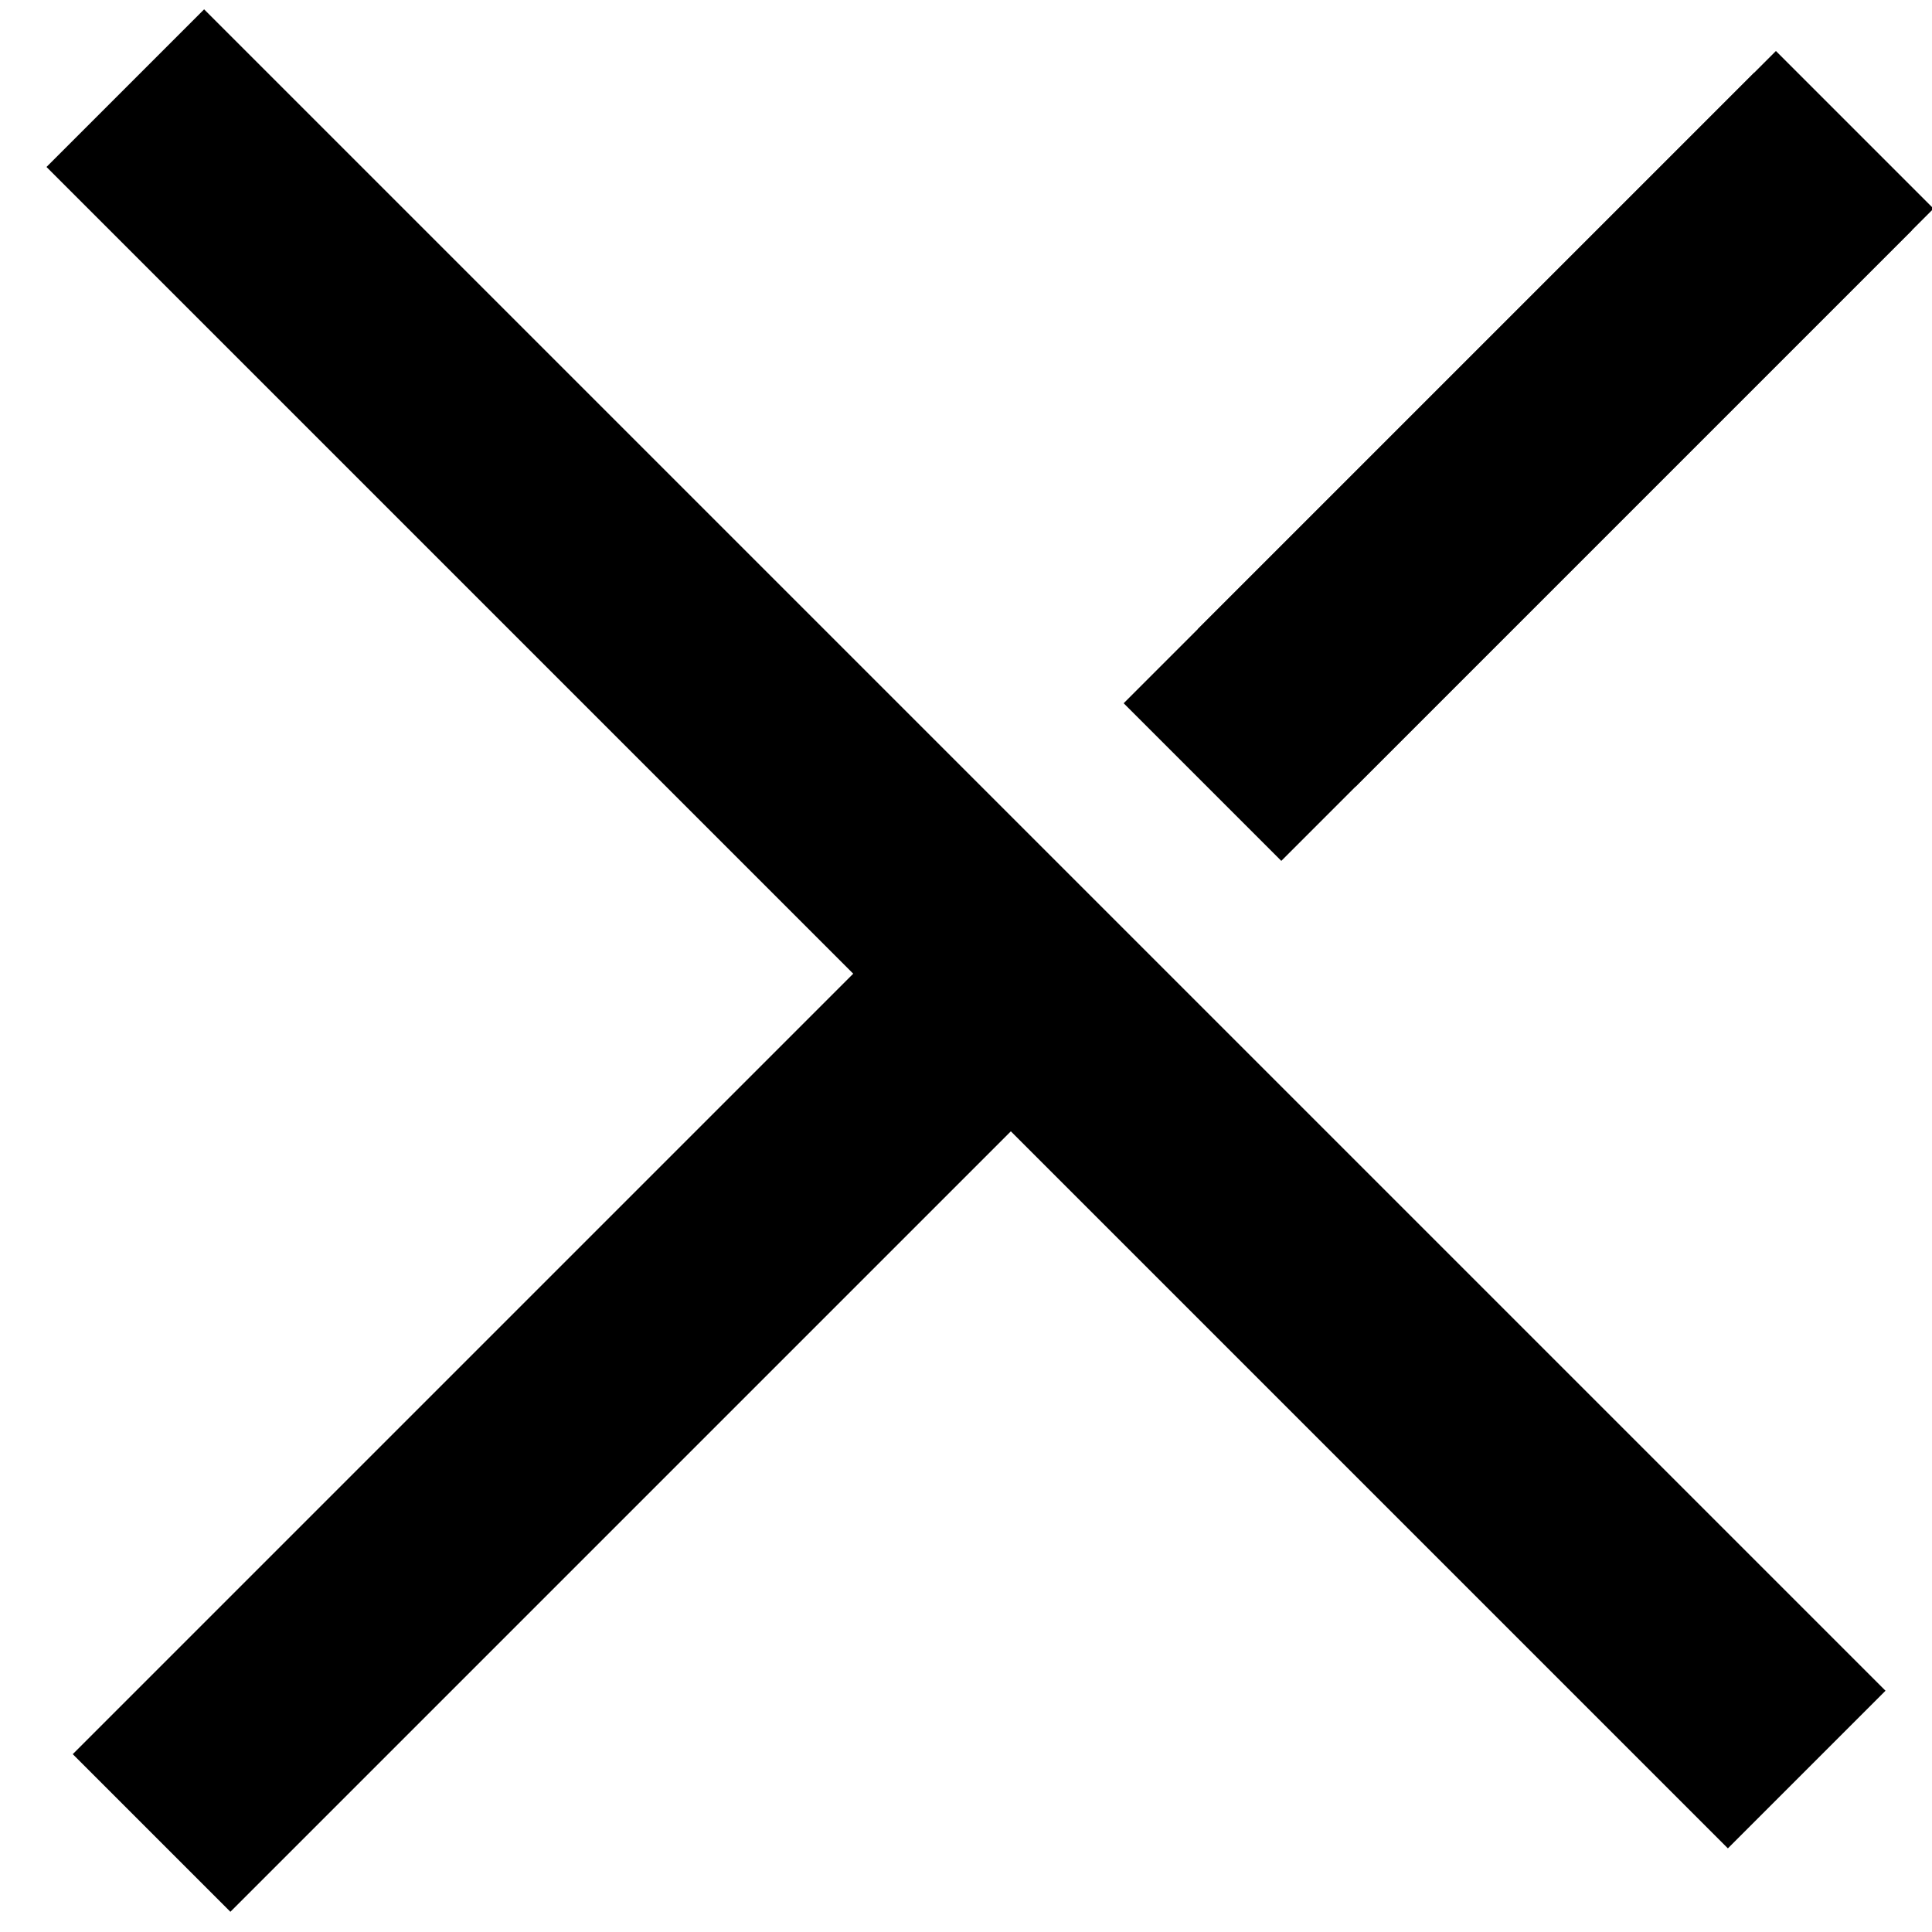 <?xml version="1.0" encoding="UTF-8"?>
<svg width="26px" height="26px" viewBox="0 0 26 26" version="1.1" xmlns="http://www.w3.org/2000/svg" xmlns:xlink="http://www.w3.org/1999/xlink">
    <title>close</title>
    <g id="close" stroke="none" stroke-width="1" fill="none" fill-rule="evenodd">
        <rect id="Rectangle" fill="#000000" transform="translate(13, 12.5) rotate(45) translate(-13, -12.5) " x="-3" y="11" width="32" height="3"></rect>
        <polygon id="Rectangle" fill="#000000" transform="translate(20.425, 6.282) rotate(-45) translate(-20.425, -6.282) " points="14.425 4.782 26.425 4.782 26.425 7.782 14.425 7.782"></polygon>
        <polygon id="Rectangle" fill="#000000" transform="translate(21.071, 5.636) rotate(-45) translate(-21.071, -5.636) " points="15.571 4.136 26.571 4.136 26.571 7.136 15.571 7.136"></polygon>
        <rect id="Rectangle" fill="#000000" transform="translate(7.343, 19.364) rotate(-45) translate(-7.343, -19.364) " x="-0.157" y="17.864" width="15" height="3"></rect>
    </g>
</svg>